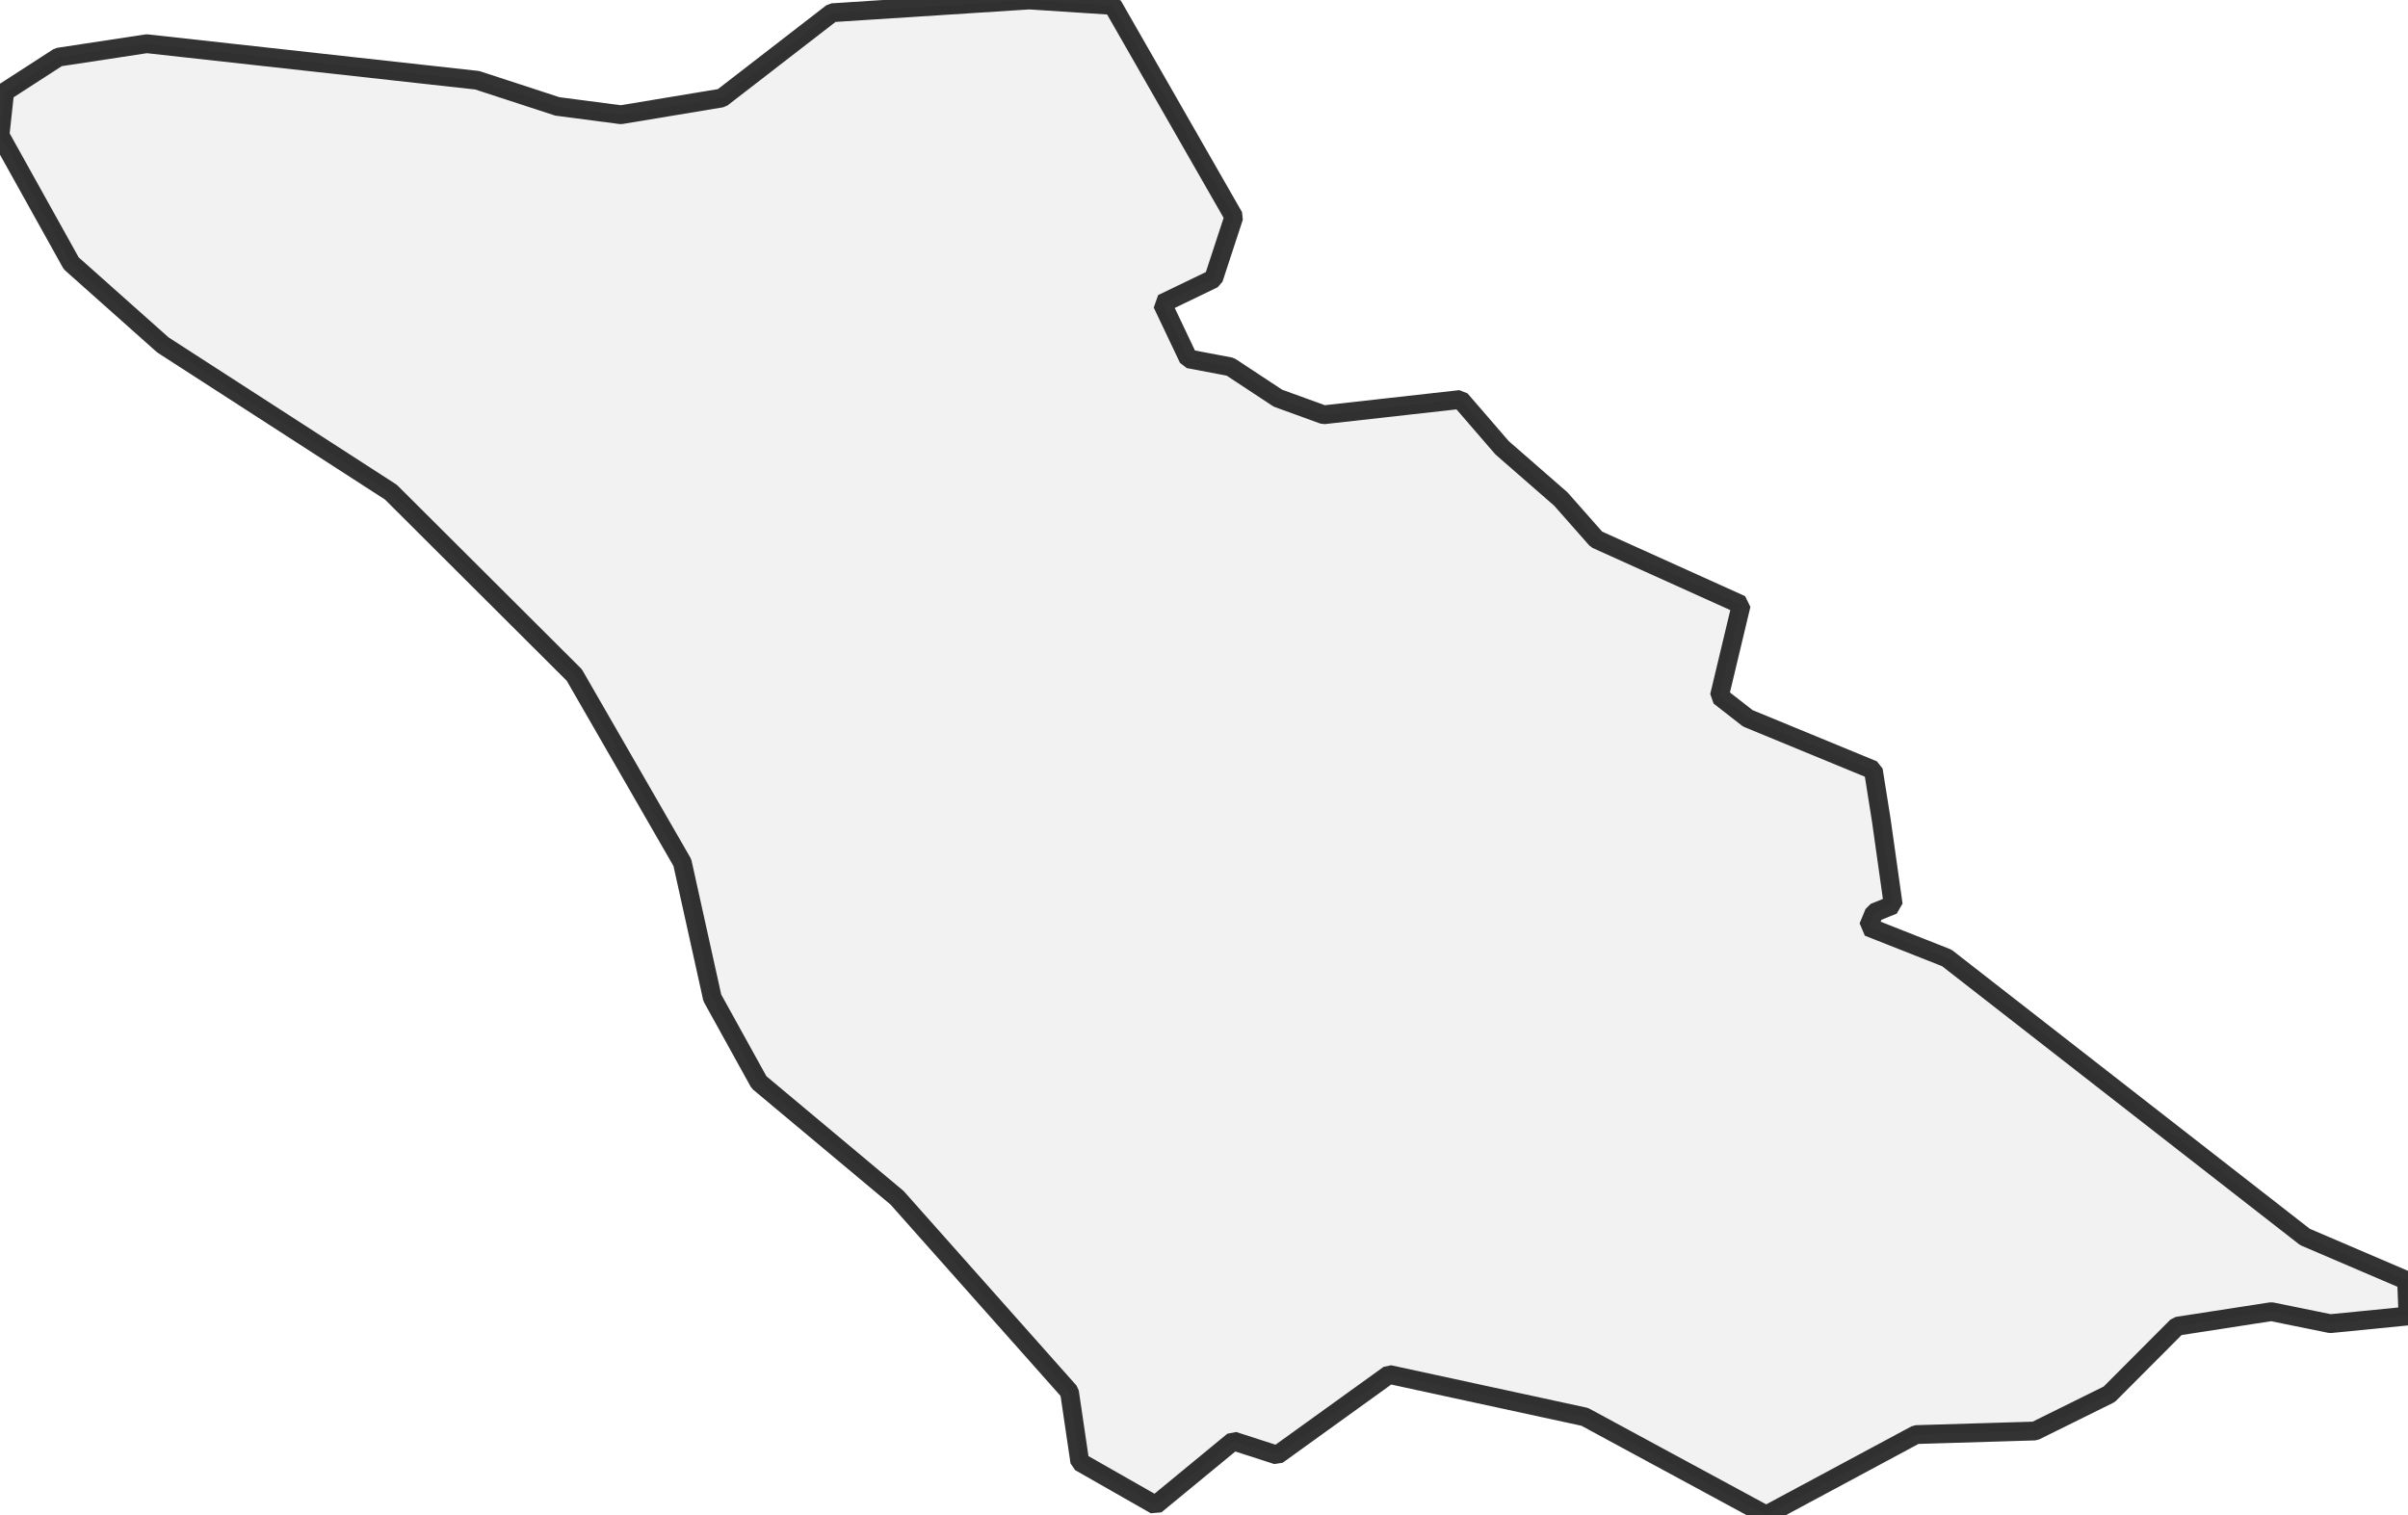 <?xml version="1.0" encoding="UTF-8" standalone="no"?>
<svg viewBox="0 0 256 161.08" xmlns="http://www.w3.org/2000/svg">
  <style>
    g.zone {
      fill: lightgray;
      stroke-width: 2;
      stroke-linecap: square;
      stroke-linejoin: bevel;
      stroke-miterlimit: 3;
      stroke-opacity: 0.8;
      stroke: black;
      fill-opacity: 0.3;
    }
  </style>
  <g class="zone" id="zone">
    <path d="M0,14.391 7.572,27.996 17.315,36.67 41.557,52.326 61.054,71.768 72.543,91.712 75.729,106.092 80.693,115.071 95.367,127.345 113.697,147.977 114.798,155.439 122.839,160.022 131.12,153.203 135.779,154.708 147.682,146.133 168.477,150.639 187.767,161.08 203.696,152.526 216.341,152.145 224.24,148.239 231.452,141.005 241.467,139.456 247.741,140.732 256,139.914 255.847,136.139 245.046,131.513 206.969,101.848 198.623,98.553 199.255,97.026 201.274,96.207 200.008,87.228 199.157,81.871 185.814,76.372 182.792,74.016 185.116,64.295 169.721,57.345 165.935,53.057 159.695,47.613 155.254,42.474 140.721,44.1 135.855,42.332 130.793,38.994 126.353,38.153 123.559,32.273 129.015,29.643 131.175,23.054 118.301,0.578 109.431,0 88.461,1.353 76.732,10.419 66.008,12.198 59.254,11.314 50.733,8.532 15.602,4.648 6.208,6.077 0.502,9.765 0,14.391Z"/>
  </g>
</svg>